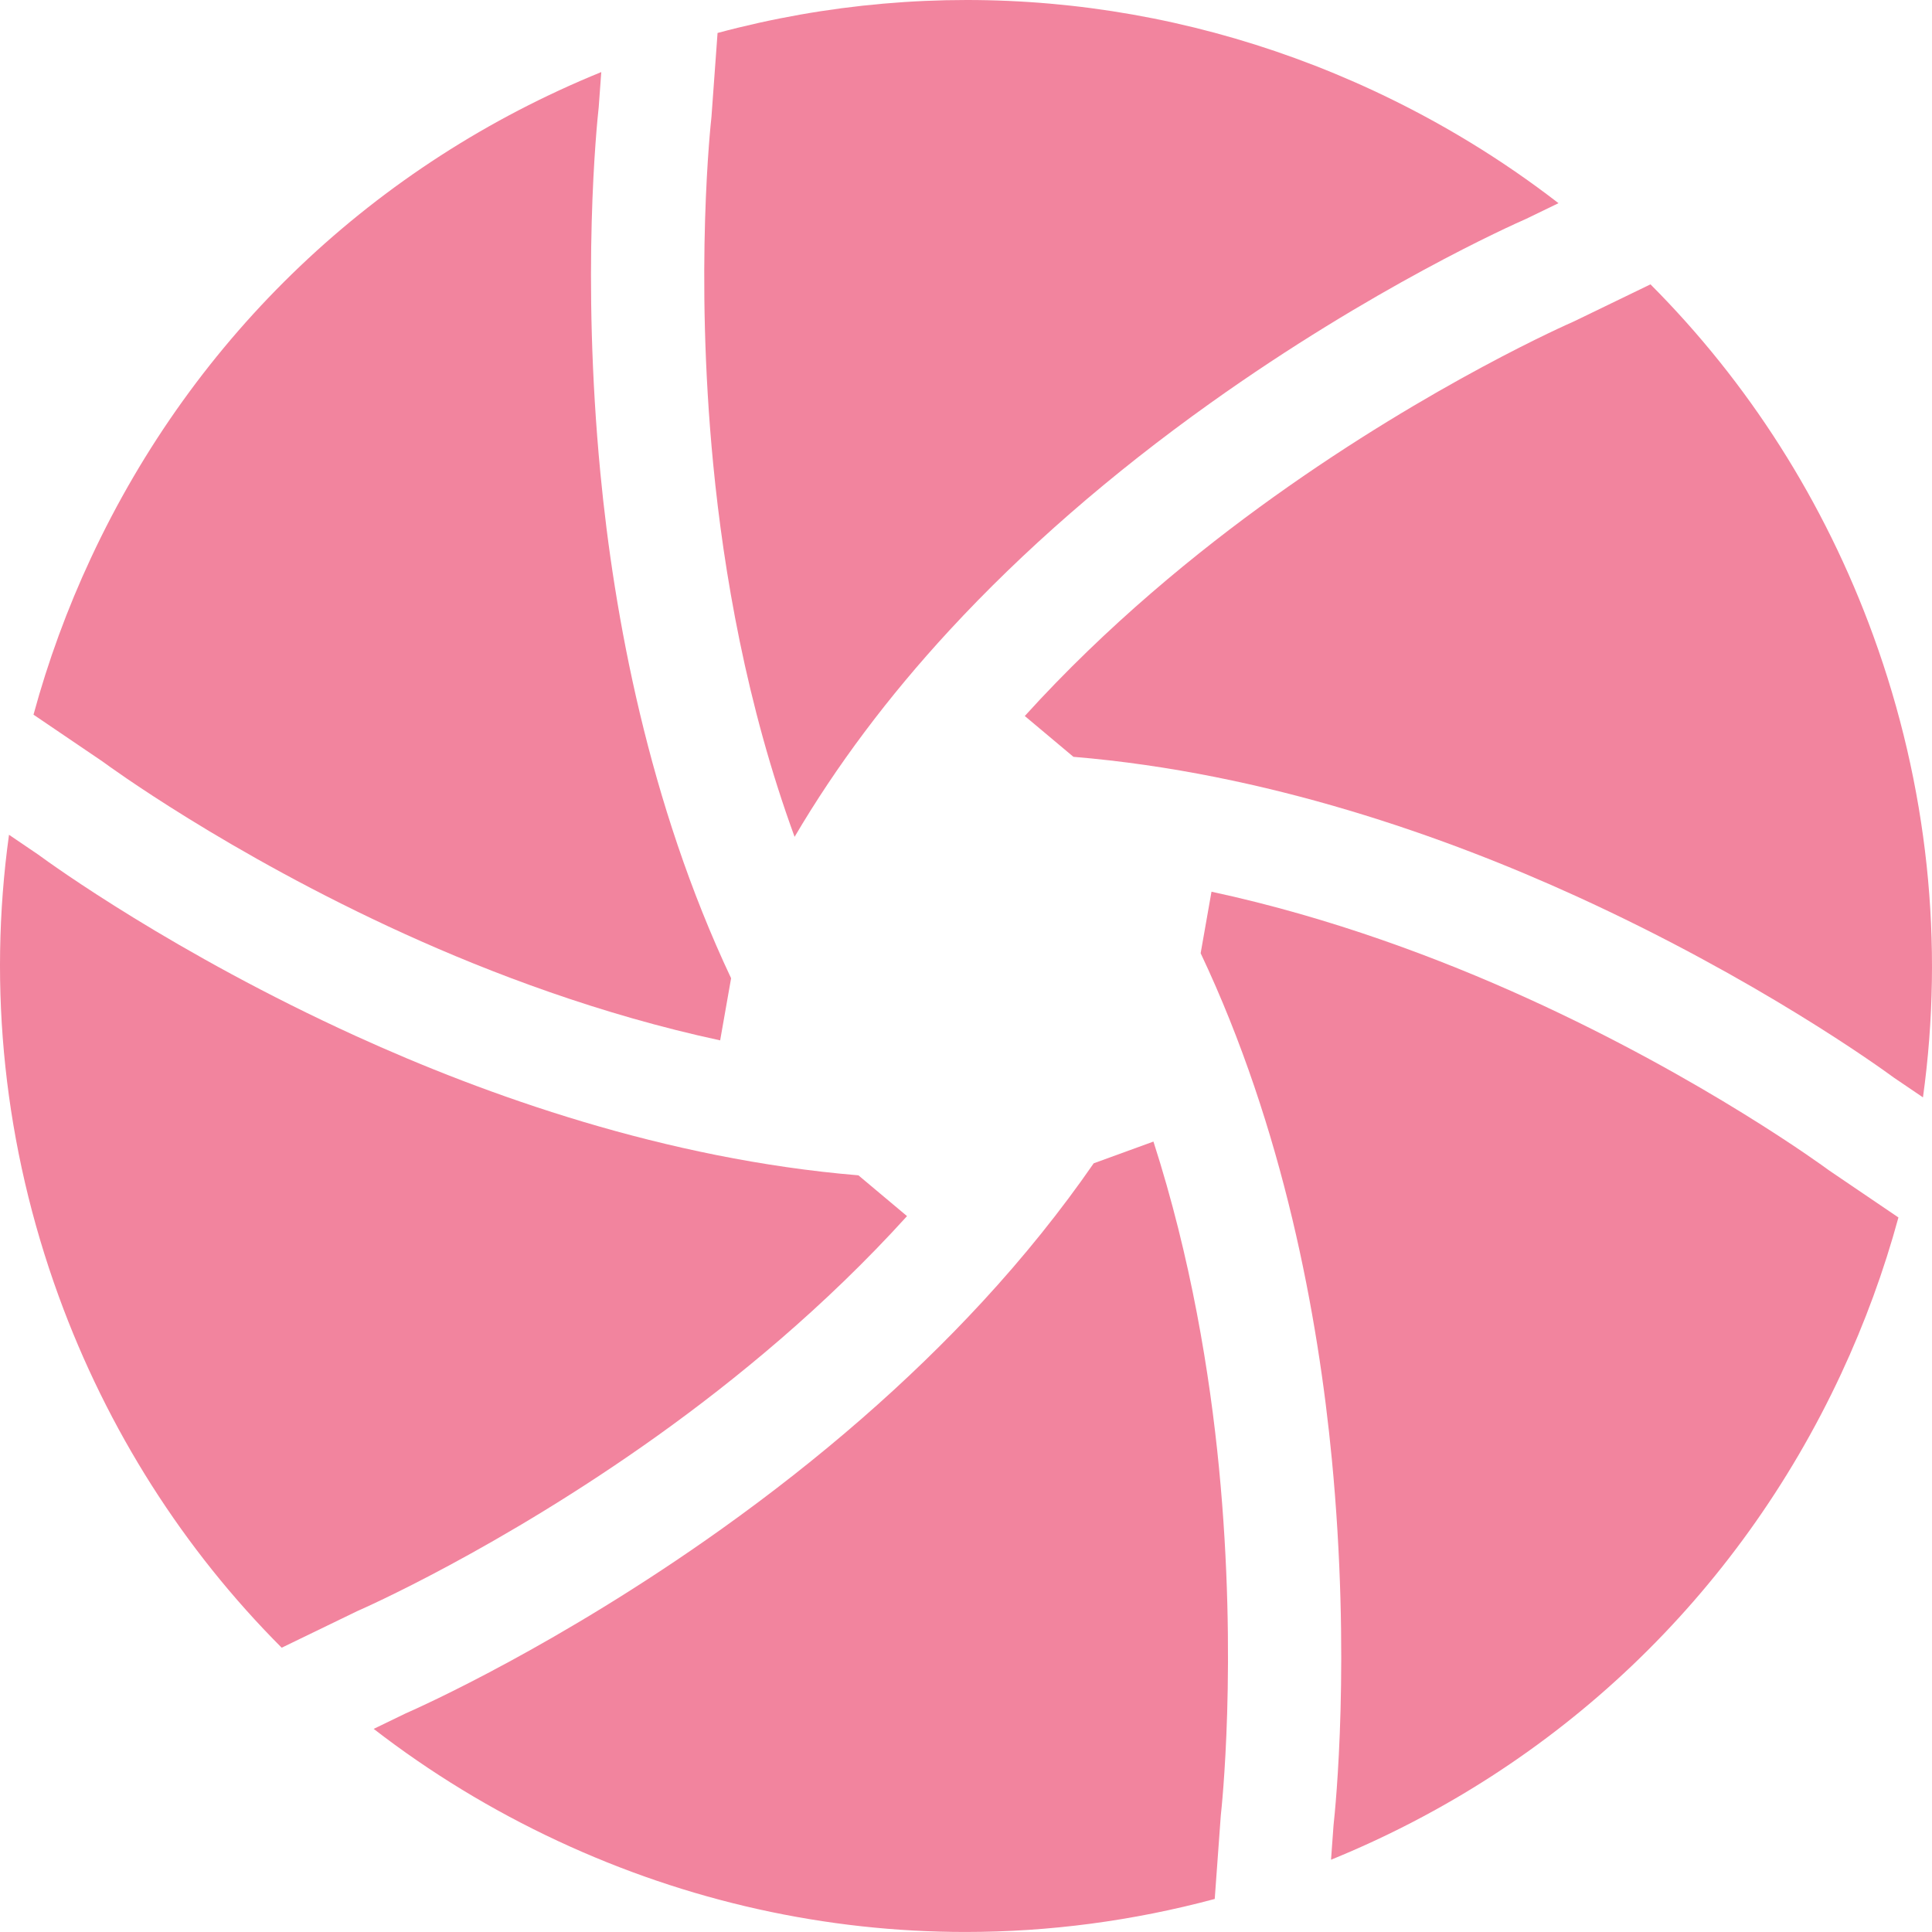 <?xml version="1.0"?>
<svg xmlns="http://www.w3.org/2000/svg" height="512px" viewBox="0 0 512.001 512" width="512px"><g><path d="m188.551 30.895c-.016.219-.035.434-.062.648-.043.387-4.492 40.062.535 91.648 2.75 28.223 8.77 63.633 21.551 98.578 11.047-18.785 24.766-37.105 41.039-54.734 19.551-21.176 42.809-41.43 69.129-60.195 43.023-30.672 79.684-47.082 83.75-48.867l8.523-4.129c-14.961-11.57-31.316-21.562-48.879-29.754-55.031-25.656-116.016-30.895-173.977-15.355zm0 0" data-original="#000000" class="active-path" data-old_color="#000000" fill="#F2849E"/><path d="m417.293 85.09c-.195.098-.395.188-.59.273-.359.152-36.945 16.141-79.102 46.285-20.352 14.551-44.277 34.102-66.023 58.102l12.891 10.816c51.215 4.254 98.781 21.215 133.25 36.934 48.074 21.926 80.613 45.465 84.188 48.094l7.699 5.223c5.652-40.77 1.316-82.562-13.16-122.34-12.938-35.543-33.117-67.109-59.051-93.121zm0 0" data-original="#000000" class="active-path" data-old_color="#000000" fill="#F2849E"/><path d="m484.824 310.238c-.18-.121-.359-.246-.531-.379-.312-.23-32.449-23.918-79.633-45.355-22.84-10.379-51.832-21.359-83.602-28.191l-2.871 16.301c22.016 46.562 31.141 96.352 34.77 134.133 5.051 52.605.934 92.559.445 96.965l-.664 9.137c59.898-24.402 107.672-69.785 135.16-128.727 6.301-13.512 11.371-27.383 15.207-41.48zm0 0" data-original="#000000" class="active-path" data-old_color="#000000" fill="#F2849E"/><path d="m323.516 481.238c.016-.219.035-.434.062-.648.043-.387 4.492-40.062-.535-91.645-2.43-24.953-7.418-55.52-17.367-86.418l-15.832 5.762c-8.656 12.523-18.52 24.805-29.562 36.766-19.551 21.176-42.809 41.43-69.129 60.195-43.023 30.672-79.68 47.082-83.75 48.867l-8.371 4.055c14.945 11.559 31.285 21.535 48.828 29.715 34.398 16.039 71.121 24.105 107.98 24.105 22.133 0 44.32-2.91 66.078-8.75zm0 0" data-original="#000000" class="active-path" data-old_color="#000000" fill="#F2849E"/><path d="m27.168 201.801c.18.125.355.25.531.379.312.23 32.449 23.922 79.633 45.359 22.824 10.371 51.785 21.336 83.516 28.168l2.902-16.465c-21.922-46.48-31.016-96.148-34.641-133.855-5.051-52.602-.934-92.555-.445-96.965l.68-9.324c-59.941 24.395-107.746 69.793-135.242 128.762-6.312 13.527-11.387 27.422-15.223 41.535zm0 0" data-original="#000000" class="active-path" data-old_color="#000000" fill="#F2849E"/><path d="m94.602 426.996c.195-.094.395-.184.594-.27.355-.156 36.941-16.141 79.102-46.285 20.367-14.566 44.312-34.133 66.074-58.16l-12.883-10.809c-51.203-4.262-98.75-21.215-133.211-36.93-48.074-21.922-80.613-45.461-84.191-48.094l-7.699-5.223c-5.637 40.75-1.301 82.52 13.168 122.277 12.945 35.559 33.141 67.141 59.094 93.16zm0 0" data-original="#000000" class="active-path" data-old_color="#000000" fill="#F2849E"/></g> </svg>
